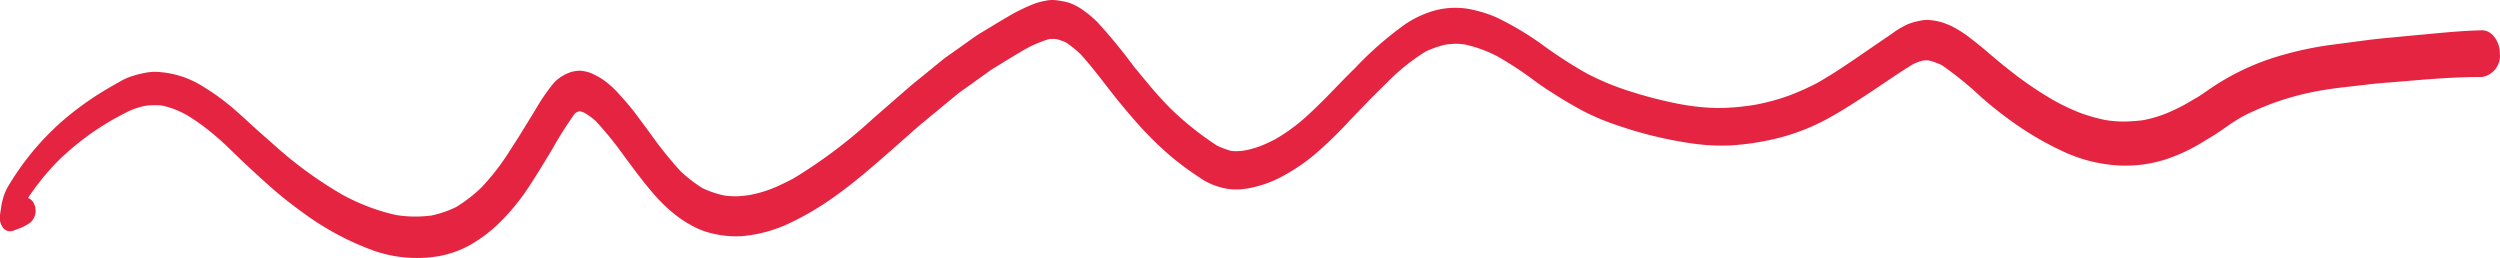 <svg xmlns="http://www.w3.org/2000/svg" width="153.636" height="15.855" viewBox="0 0 153.636 15.855">
  <path id="Trazado_2400" data-name="Trazado 2400" d="M214.644,221.058c-.551.055-1.1.1-1.655.172l-2.282.3a21.036,21.036,0,0,0-3.741.852,15.155,15.155,0,0,0-3.784,1.892c-.238.162-.475.339-.721.483l-.8.464c-.377.2-.755.382-1.143.539a7.723,7.723,0,0,1-1.375.4,9.759,9.759,0,0,1-1.215.085,6.981,6.981,0,0,1-1.152-.1,10.568,10.568,0,0,1-1.547-.446,13.038,13.038,0,0,1-1.572-.747,21.662,21.662,0,0,1-2.559-1.725c-.389-.3-.775-.613-1.156-.935-.458-.39-.911-.781-1.385-1.138a7.311,7.311,0,0,0-1.124-.736,4.839,4.839,0,0,0-.776-.3,3.663,3.663,0,0,0-.811-.117,2.419,2.419,0,0,0-.484.061,4.061,4.061,0,0,0-.688.2,5.478,5.478,0,0,0-1.018.612q-1,.68-1.994,1.362c-.84.578-1.689,1.143-2.559,1.639a16.228,16.228,0,0,1-1.618.733,13.159,13.159,0,0,1-2.2.607,15,15,0,0,1-2.151.2,13.734,13.734,0,0,1-2.434-.235,25.927,25.927,0,0,1-3.034-.77,16.281,16.281,0,0,1-2.719-1.117,28.152,28.152,0,0,1-2.578-1.653,18.521,18.521,0,0,0-2.961-1.787,7.427,7.427,0,0,0-1.251-.423,4.876,4.876,0,0,0-2.969.123,6.122,6.122,0,0,0-1.428.73,20.859,20.859,0,0,0-3.065,2.684c-.592.574-1.166,1.181-1.746,1.774-.485.483-.968.967-1.479,1.406a10.969,10.969,0,0,1-1.676,1.186c-.271.142-.542.27-.821.385a5.673,5.673,0,0,1-1.116.315,3.757,3.757,0,0,1-.447.033,2.315,2.315,0,0,1-.321-.016,5,5,0,0,1-.885-.335,18.648,18.648,0,0,1-2.938-2.366c-.443-.456-.871-.93-1.284-1.43q-.434-.522-.867-1.046a33.083,33.083,0,0,0-2.25-2.74,6.869,6.869,0,0,0-1.081-.872,3.651,3.651,0,0,0-.674-.321l-.227-.061-.476-.083-.231-.019-.086,0a1.963,1.963,0,0,0-.425.048,3.987,3.987,0,0,0-.808.233,11.349,11.349,0,0,0-1.527.766c-.408.231-.81.482-1.214.726-.284.173-.574.336-.849.532l-1.3.926c-.218.155-.44.3-.651.473l-1.175.962c-.3.241-.6.474-.886.726l-2.182,1.9a30.733,30.733,0,0,1-4.9,3.683c-.384.2-.771.391-1.165.56a7.786,7.786,0,0,1-1.5.447c-.214.032-.427.056-.645.073a4.649,4.649,0,0,1-.948-.047,5.923,5.923,0,0,1-1.323-.452,8.658,8.658,0,0,1-1.329-1.024,23.706,23.706,0,0,1-1.842-2.287c-.291-.4-.586-.791-.879-1.186-.352-.474-.734-.909-1.12-1.334a5.449,5.449,0,0,0-1.027-.891,5.219,5.219,0,0,0-.665-.35,2.383,2.383,0,0,0-.7-.142,3.222,3.222,0,0,0-.452.066,2.482,2.482,0,0,0-.623.284,2.3,2.3,0,0,0-.556.479c-.166.206-.323.42-.478.64-.3.418-.558.885-.832,1.328-.217.349-.431.7-.647,1.052-.251.408-.514.8-.77,1.207a14.145,14.145,0,0,1-1.7,2.164,9.041,9.041,0,0,1-1.518,1.163,6.648,6.648,0,0,1-1.5.517,7.672,7.672,0,0,1-2.178-.027,12.688,12.688,0,0,1-3.334-1.266,25.145,25.145,0,0,1-2.841-1.924c-.475-.366-.933-.768-1.389-1.17s-.919-.809-1.373-1.224-.912-.843-1.388-1.228a13.383,13.383,0,0,0-1.51-1.062,5.761,5.761,0,0,0-3.06-.929,3.858,3.858,0,0,0-.74.105,6.249,6.249,0,0,0-.762.216,4.477,4.477,0,0,0-.659.324c-.234.13-.467.265-.7.4a18.726,18.726,0,0,0-2.919,2.119,16.656,16.656,0,0,0-3.175,3.88,3,3,0,0,0-.309.727l-.083.313c-.033.224-.066.446-.1.669a1.047,1.047,0,0,0,.164.806.546.546,0,0,0,.622.213c.153-.056.306-.113.46-.171a3.258,3.258,0,0,0,.62-.342.979.979,0,0,0,.229-1.131.651.651,0,0,0-.38-.373,15.386,15.386,0,0,1,1.85-2.282,16.652,16.652,0,0,1,3.467-2.595c.277-.15.556-.3.837-.438a4.3,4.3,0,0,1,1.082-.355,4.666,4.666,0,0,1,.973-.016,5.883,5.883,0,0,1,.644.177,6.345,6.345,0,0,1,.917.417,13.25,13.25,0,0,1,1.68,1.219c.632.517,1.216,1.133,1.823,1.7s1.2,1.115,1.812,1.649,1.24,1.011,1.878,1.473a17.127,17.127,0,0,0,3.921,2.15,8.058,8.058,0,0,0,4.339.478,6.259,6.259,0,0,0,1.963-.7,8.7,8.7,0,0,0,1.717-1.288,12.972,12.972,0,0,0,1.605-1.876c.261-.367.5-.749.743-1.136.352-.56.7-1.126,1.037-1.7a22.132,22.132,0,0,1,1.319-2.067,1.186,1.186,0,0,1,.111-.08,1.41,1.41,0,0,1,.159-.061h.052a1.869,1.869,0,0,1,.284.105,4.7,4.7,0,0,1,.668.488,21.059,21.059,0,0,1,1.687,2.068c.684.924,1.361,1.85,2.114,2.683a9.947,9.947,0,0,0,1.035.968,7.116,7.116,0,0,0,1.341.85,5.016,5.016,0,0,0,1.325.416,5.788,5.788,0,0,0,1.6.087,8.505,8.505,0,0,0,1.331-.242,8.409,8.409,0,0,0,1.556-.578,17.483,17.483,0,0,0,2.755-1.643c1.3-.926,2.52-2.012,3.747-3.085.586-.514,1.166-1.044,1.762-1.536l2.049-1.689c.079-.064.165-.118.246-.177q.351-.25.7-.5l1.067-.765c.07-.051.146-.091.219-.135l.75-.461c.42-.256.839-.51,1.264-.75a7.97,7.97,0,0,1,1.313-.538,1.853,1.853,0,0,1,.273-.009c.076,0,.152.008.227.017a3.515,3.515,0,0,1,.549.2,6.692,6.692,0,0,1,.884.71c.858.932,1.613,2.016,2.432,3.006.512.621,1.025,1.228,1.569,1.8.492.519,1.006,1,1.533,1.459a19.137,19.137,0,0,0,1.751,1.3,4.179,4.179,0,0,0,1.746.716,3.865,3.865,0,0,0,.809.034,5.977,5.977,0,0,0,1.038-.189,6.992,6.992,0,0,0,1.681-.693,11.67,11.67,0,0,0,1.767-1.2,25.148,25.148,0,0,0,2.23-2.156l1.284-1.333,1.02-1.011a12.828,12.828,0,0,1,2.336-1.875,5.613,5.613,0,0,1,1.265-.44,5.727,5.727,0,0,1,.63-.049,2.992,2.992,0,0,1,.558.049,8.069,8.069,0,0,1,1.934.7c.542.309,1.078.642,1.6,1,.326.224.645.467.968.7s.641.432.966.639c.623.4,1.255.769,1.9,1.106a15.044,15.044,0,0,0,2.082.852,24.743,24.743,0,0,0,4.478,1.077,12.644,12.644,0,0,0,2.3.126,15.542,15.542,0,0,0,2.265-.291,13.065,13.065,0,0,0,3.92-1.433c.8-.442,1.577-.95,2.356-1.461.931-.61,1.848-1.268,2.8-1.837a4.12,4.12,0,0,1,.577-.2,1.782,1.782,0,0,1,.345,0,4.124,4.124,0,0,1,.8.289,20.887,20.887,0,0,1,2.4,1.947,24.24,24.24,0,0,0,2.541,1.953,19.293,19.293,0,0,0,2.71,1.492,9.321,9.321,0,0,0,3.245.772,8.117,8.117,0,0,0,2.894-.387,10.7,10.7,0,0,0,2.336-1.113c.325-.195.649-.384.963-.6l.611-.426a10.483,10.483,0,0,1,.947-.572,16.853,16.853,0,0,1,4.814-1.54c.889-.147,1.784-.227,2.675-.336.773-.094,1.55-.141,2.325-.207,1.57-.134,3.149-.263,4.724-.256a1.315,1.315,0,0,0,1.106-1.435c0-.773-.5-1.449-1.106-1.436-1.2.026-2.39.145-3.583.259Q215.509,220.972,214.644,221.058Zm-29.119,1.451.092-.016h0Z" transform="translate(-67.428 -218.776)" fill="#e52441"/>
</svg>
